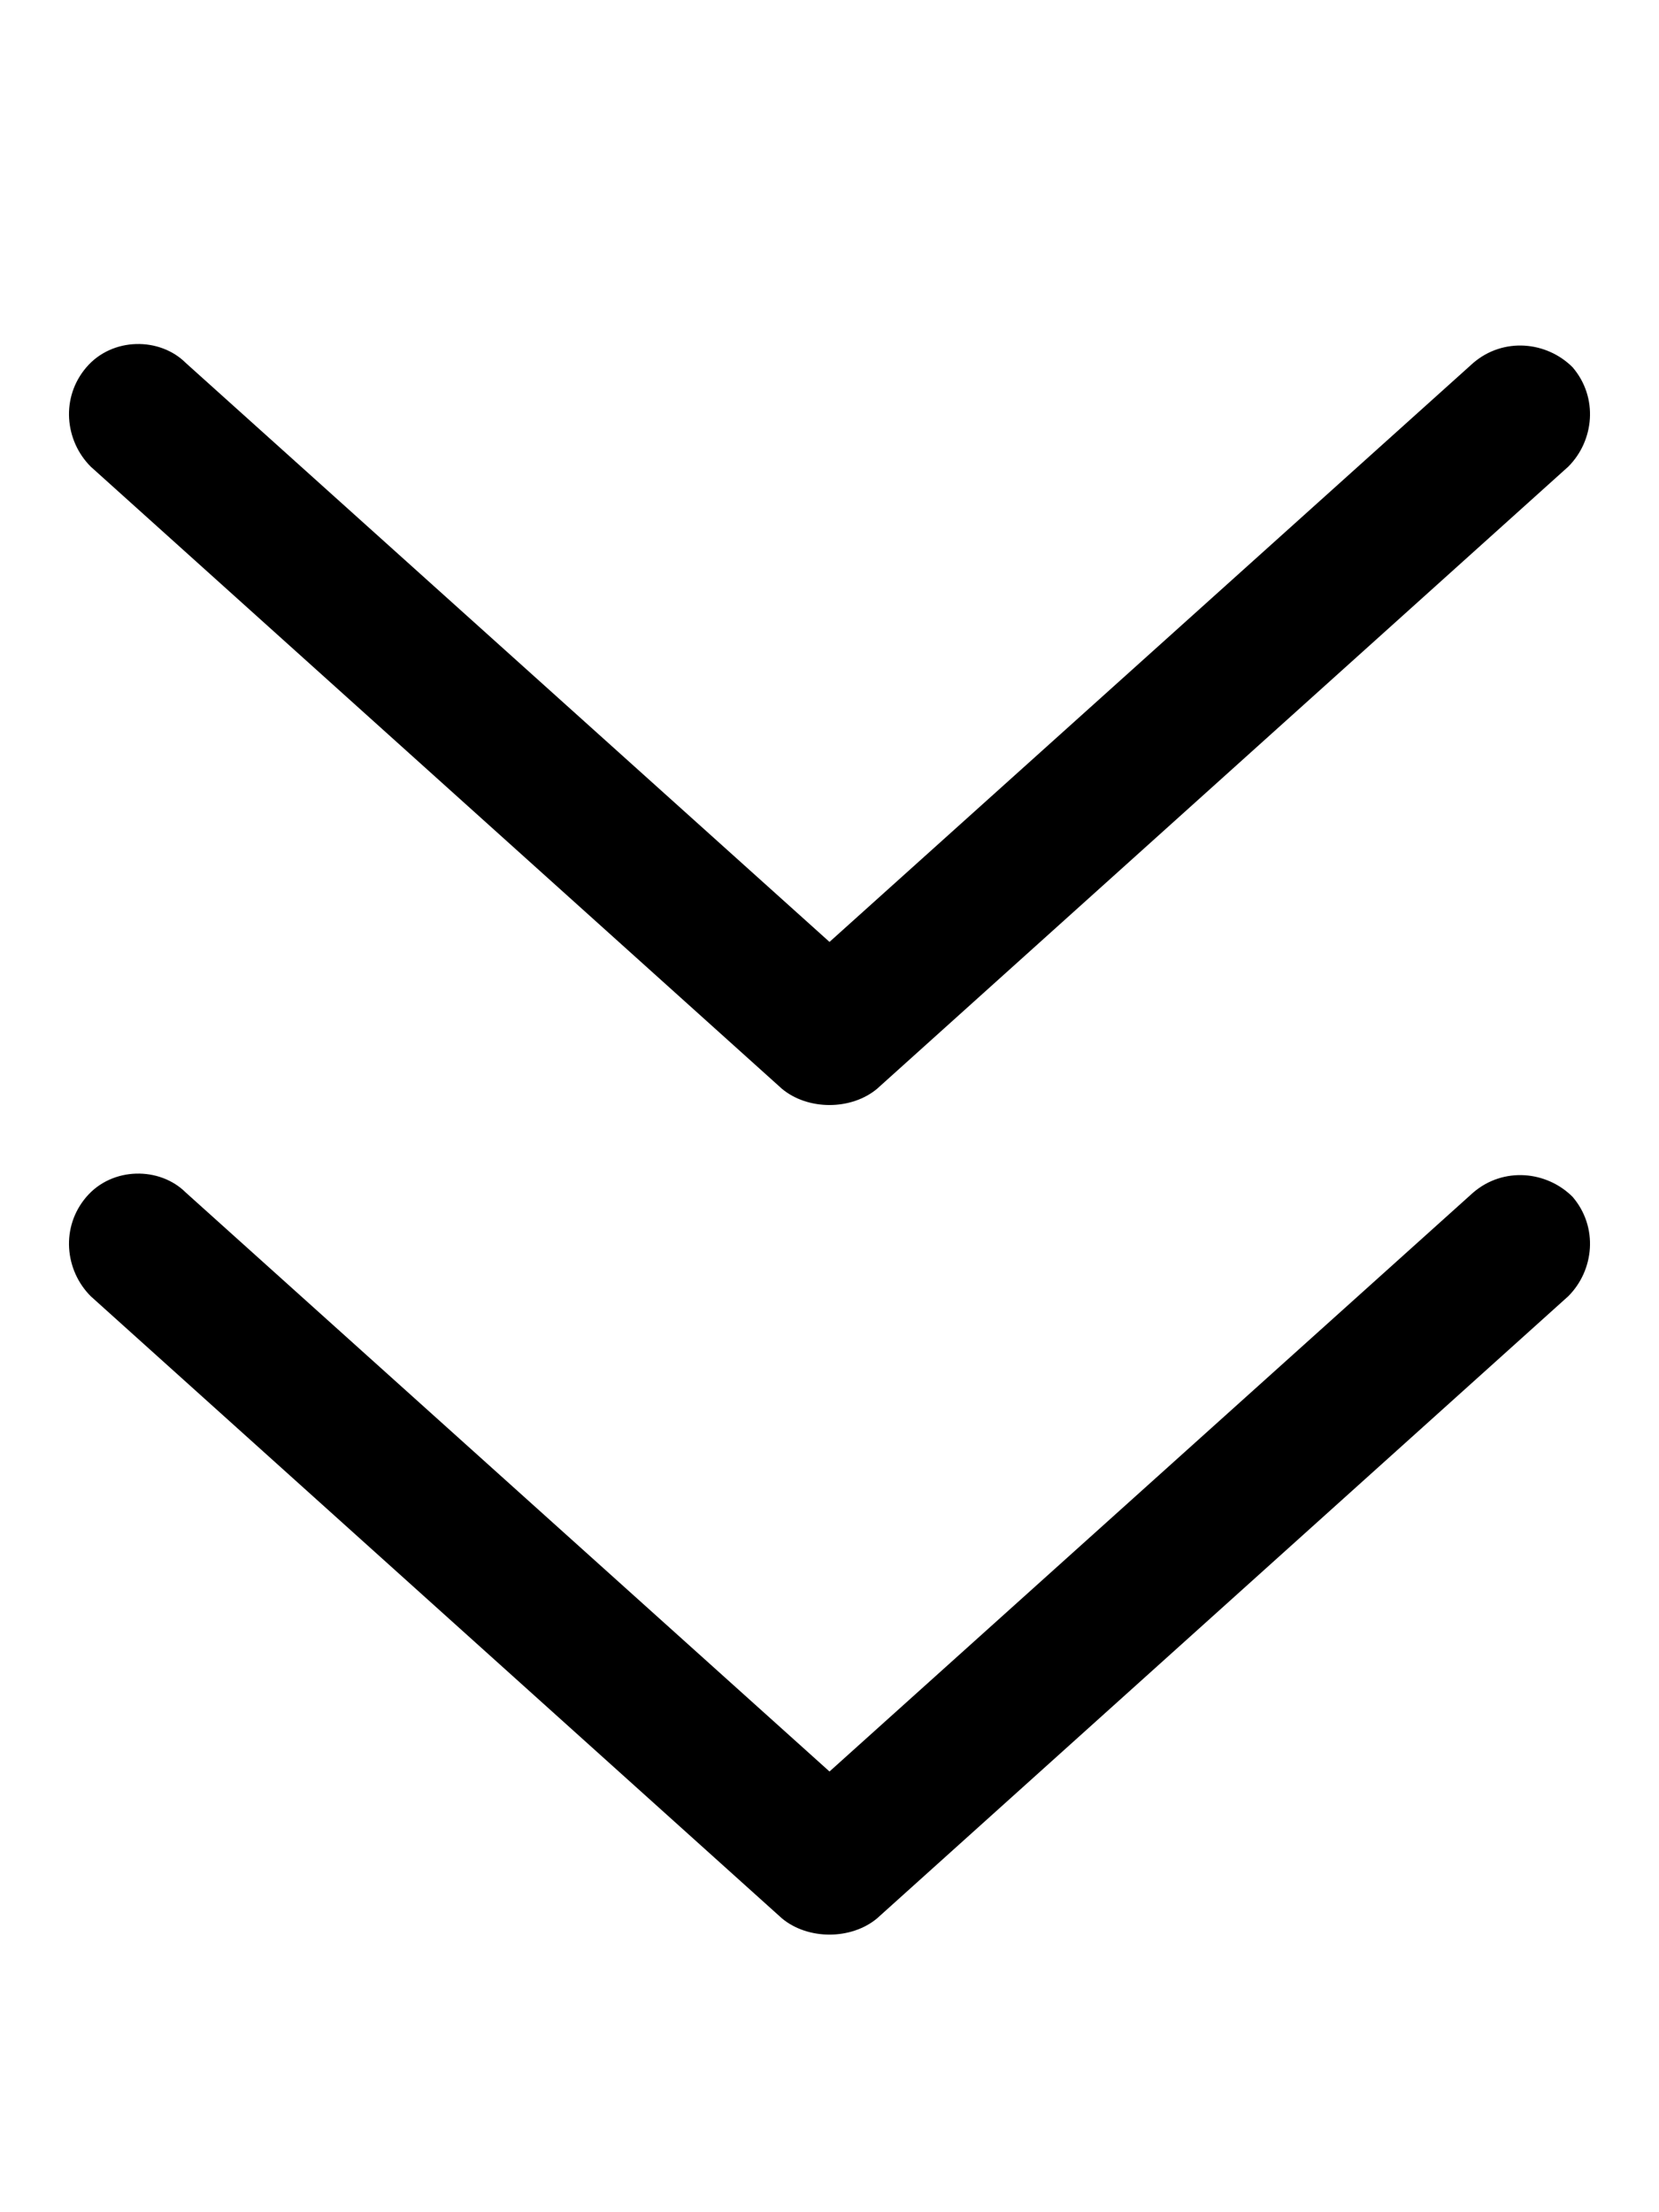 <svg xmlns="http://www.w3.org/2000/svg" viewBox="0 0 384 512"><!-- Font Awesome Pro 6.0.0-alpha1 by @fontawesome - https://fontawesome.com License - https://fontawesome.com/license (Commercial License) --><path d="M181 252C187 257 197 257 203 252L363 108C369 102 370 92 364 85C358 79 348 78 341 84L192 218L43 84C37 78 26 78 20 85C14 92 15 102 21 108L181 252ZM341 276L192 410L43 276C37 270 26 270 20 277C14 284 15 294 21 300L181 444C187 449 197 449 203 444L363 300C369 294 370 284 364 277C358 271 348 270 341 276Z"/></svg>